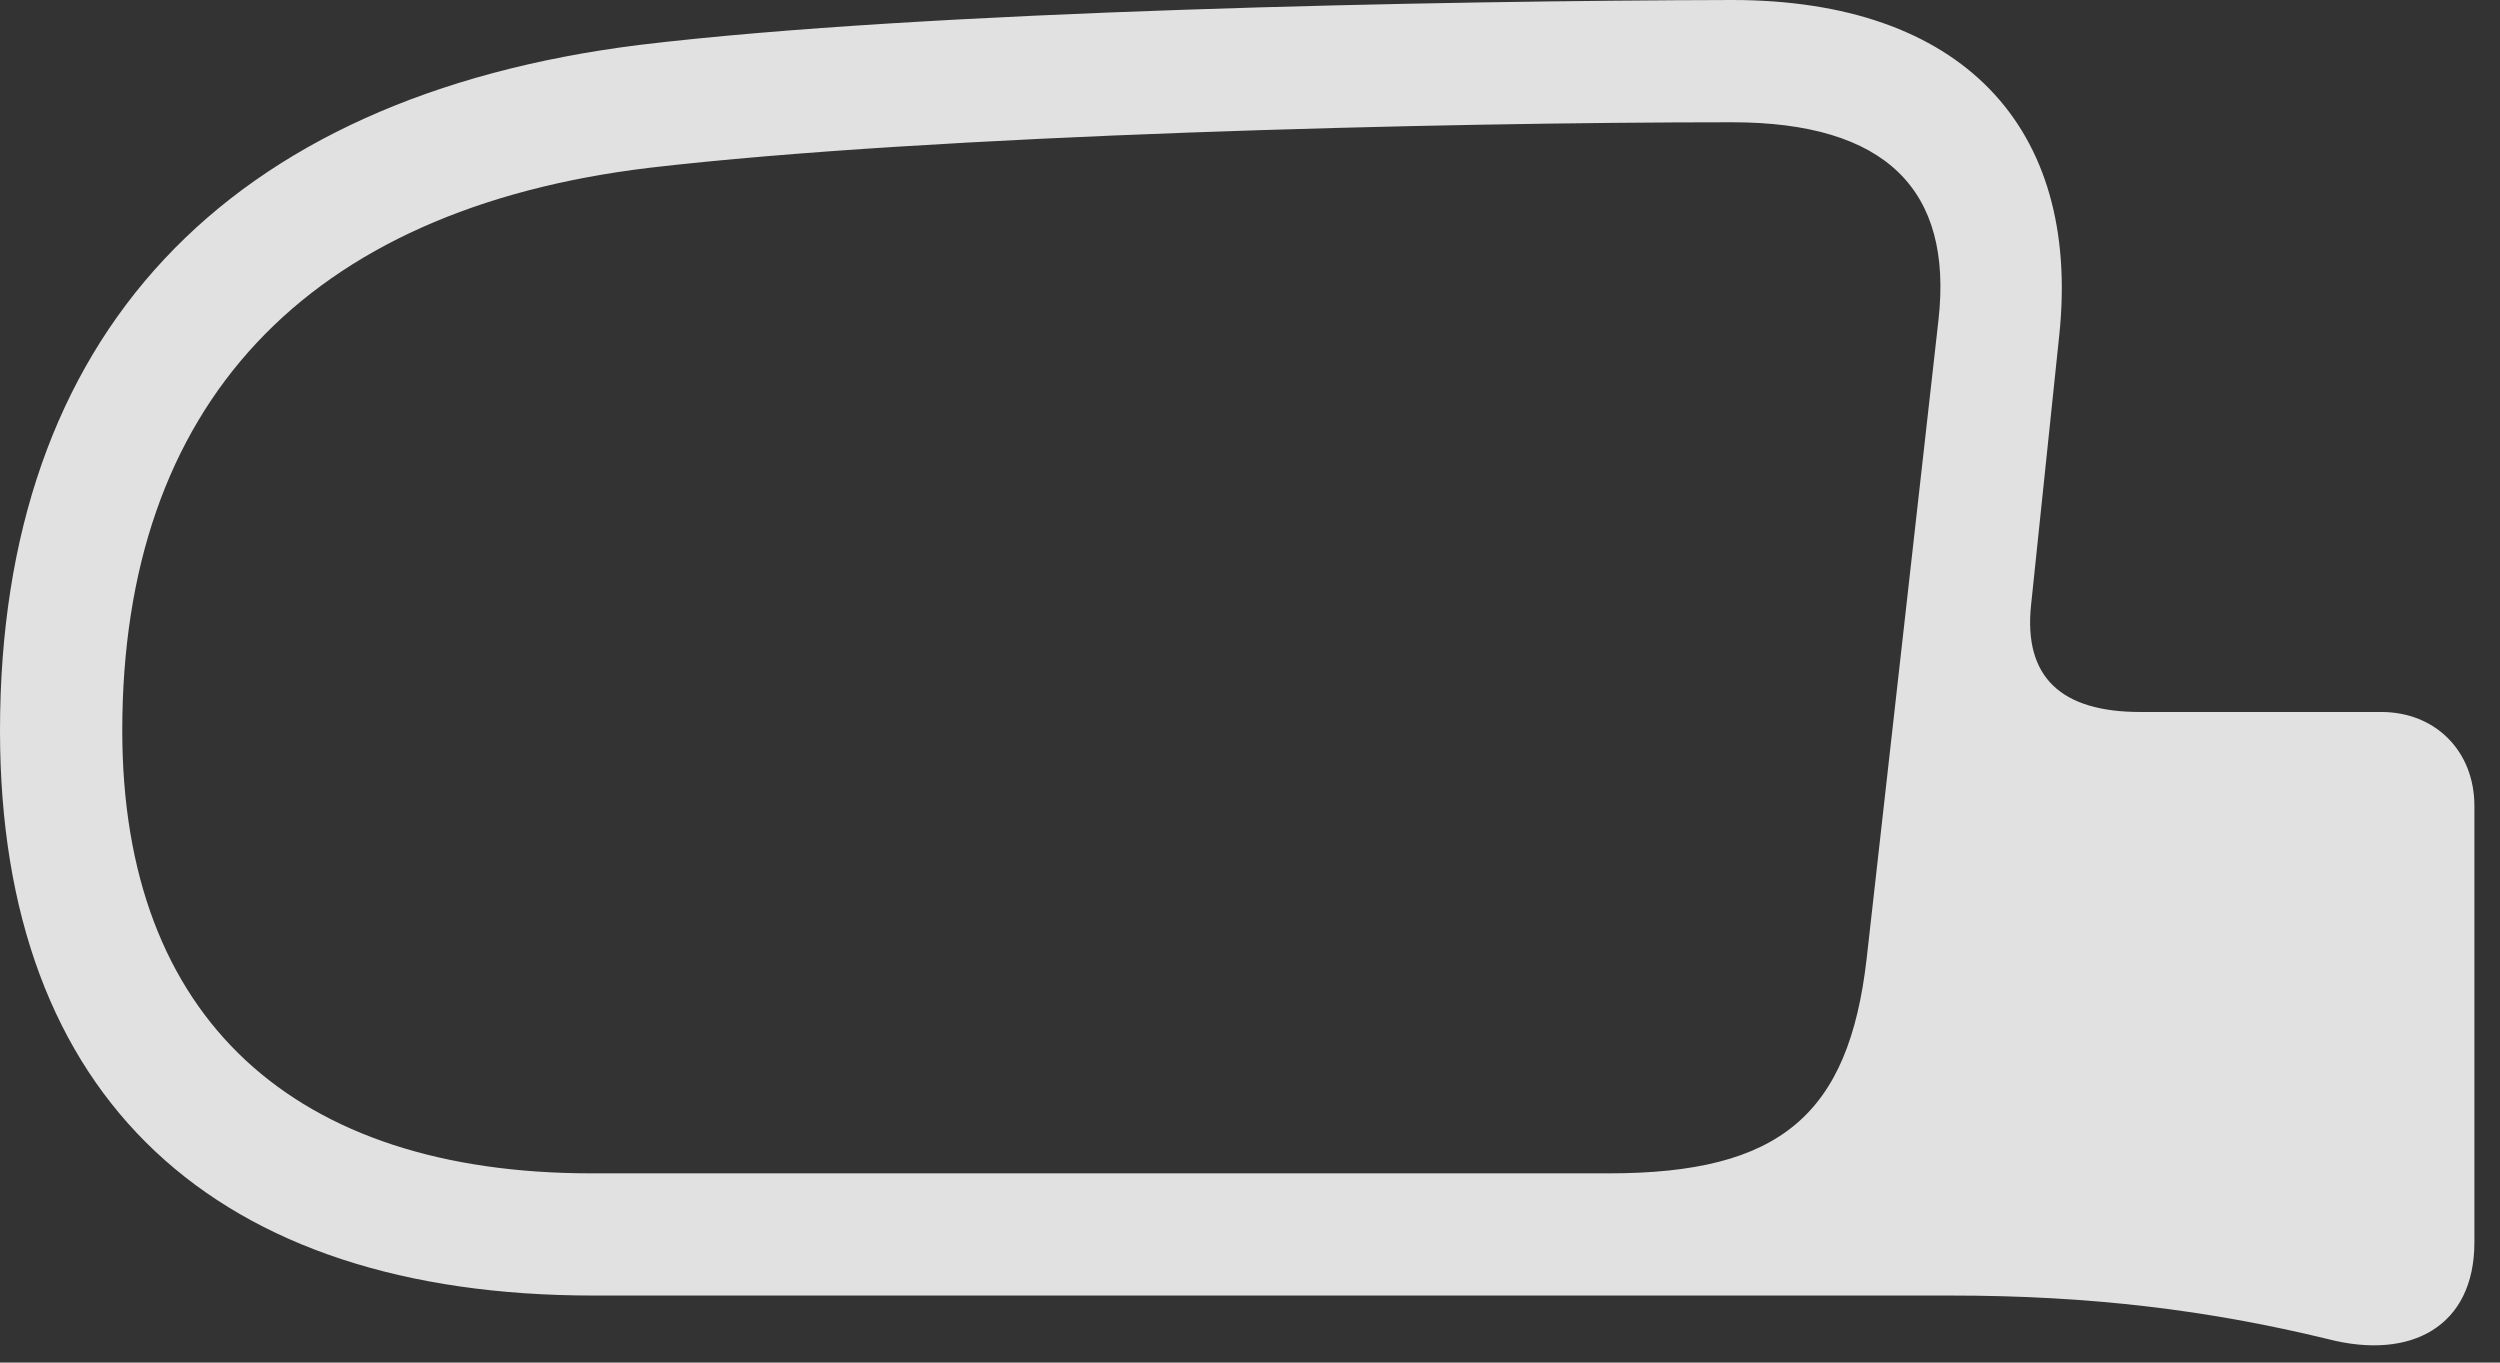 <?xml version="1.0" encoding="UTF-8"?>
<!--Generator: Apple Native CoreSVG 341-->
<!DOCTYPE svg
PUBLIC "-//W3C//DTD SVG 1.1//EN"
       "http://www.w3.org/Graphics/SVG/1.1/DTD/svg11.dtd">
<svg version="1.1" xmlns="http://www.w3.org/2000/svg" xmlns:xlink="http://www.w3.org/1999/xlink" viewBox="0 0 35.352 19.268">
 <rect x="0" y="0" width="35.352" height="19.268" fill="#333333" stroke="none"/>
 <g>
  <rect height="19.268" opacity="0" width="35.352" x="0" y="0"/>
  <path d="M29.121 4.727L28.721 8.555C28.613 9.58 29.15 10.068 30.264 10.068L33.672 10.068C34.443 10.068 34.99 10.625 34.99 11.396L34.99 17.568C34.99 18.76 34.092 19.238 32.92 18.936C31.23 18.525 29.561 18.32 27.588 18.32L8.389 18.32C3.057 18.32 0 15.547 0 10.332C0 4.746 3.184 1.367 9.043 0.635C13.105 0.146 20.371 0.01 24.492 0C27.734 0 29.424 1.787 29.121 4.727ZM9.18 2.373C4.316 2.959 1.729 5.732 1.729 10.332C1.729 14.414 4.17 16.592 8.359 16.592L22.754 16.592C25.166 16.592 26.143 15.771 26.396 13.555L27.412 4.521C27.617 2.686 26.67 1.729 24.492 1.729C20.371 1.729 13.203 1.904 9.18 2.373Z" fill="white" fill-opacity="0.85"/>
 </g>
</svg>

